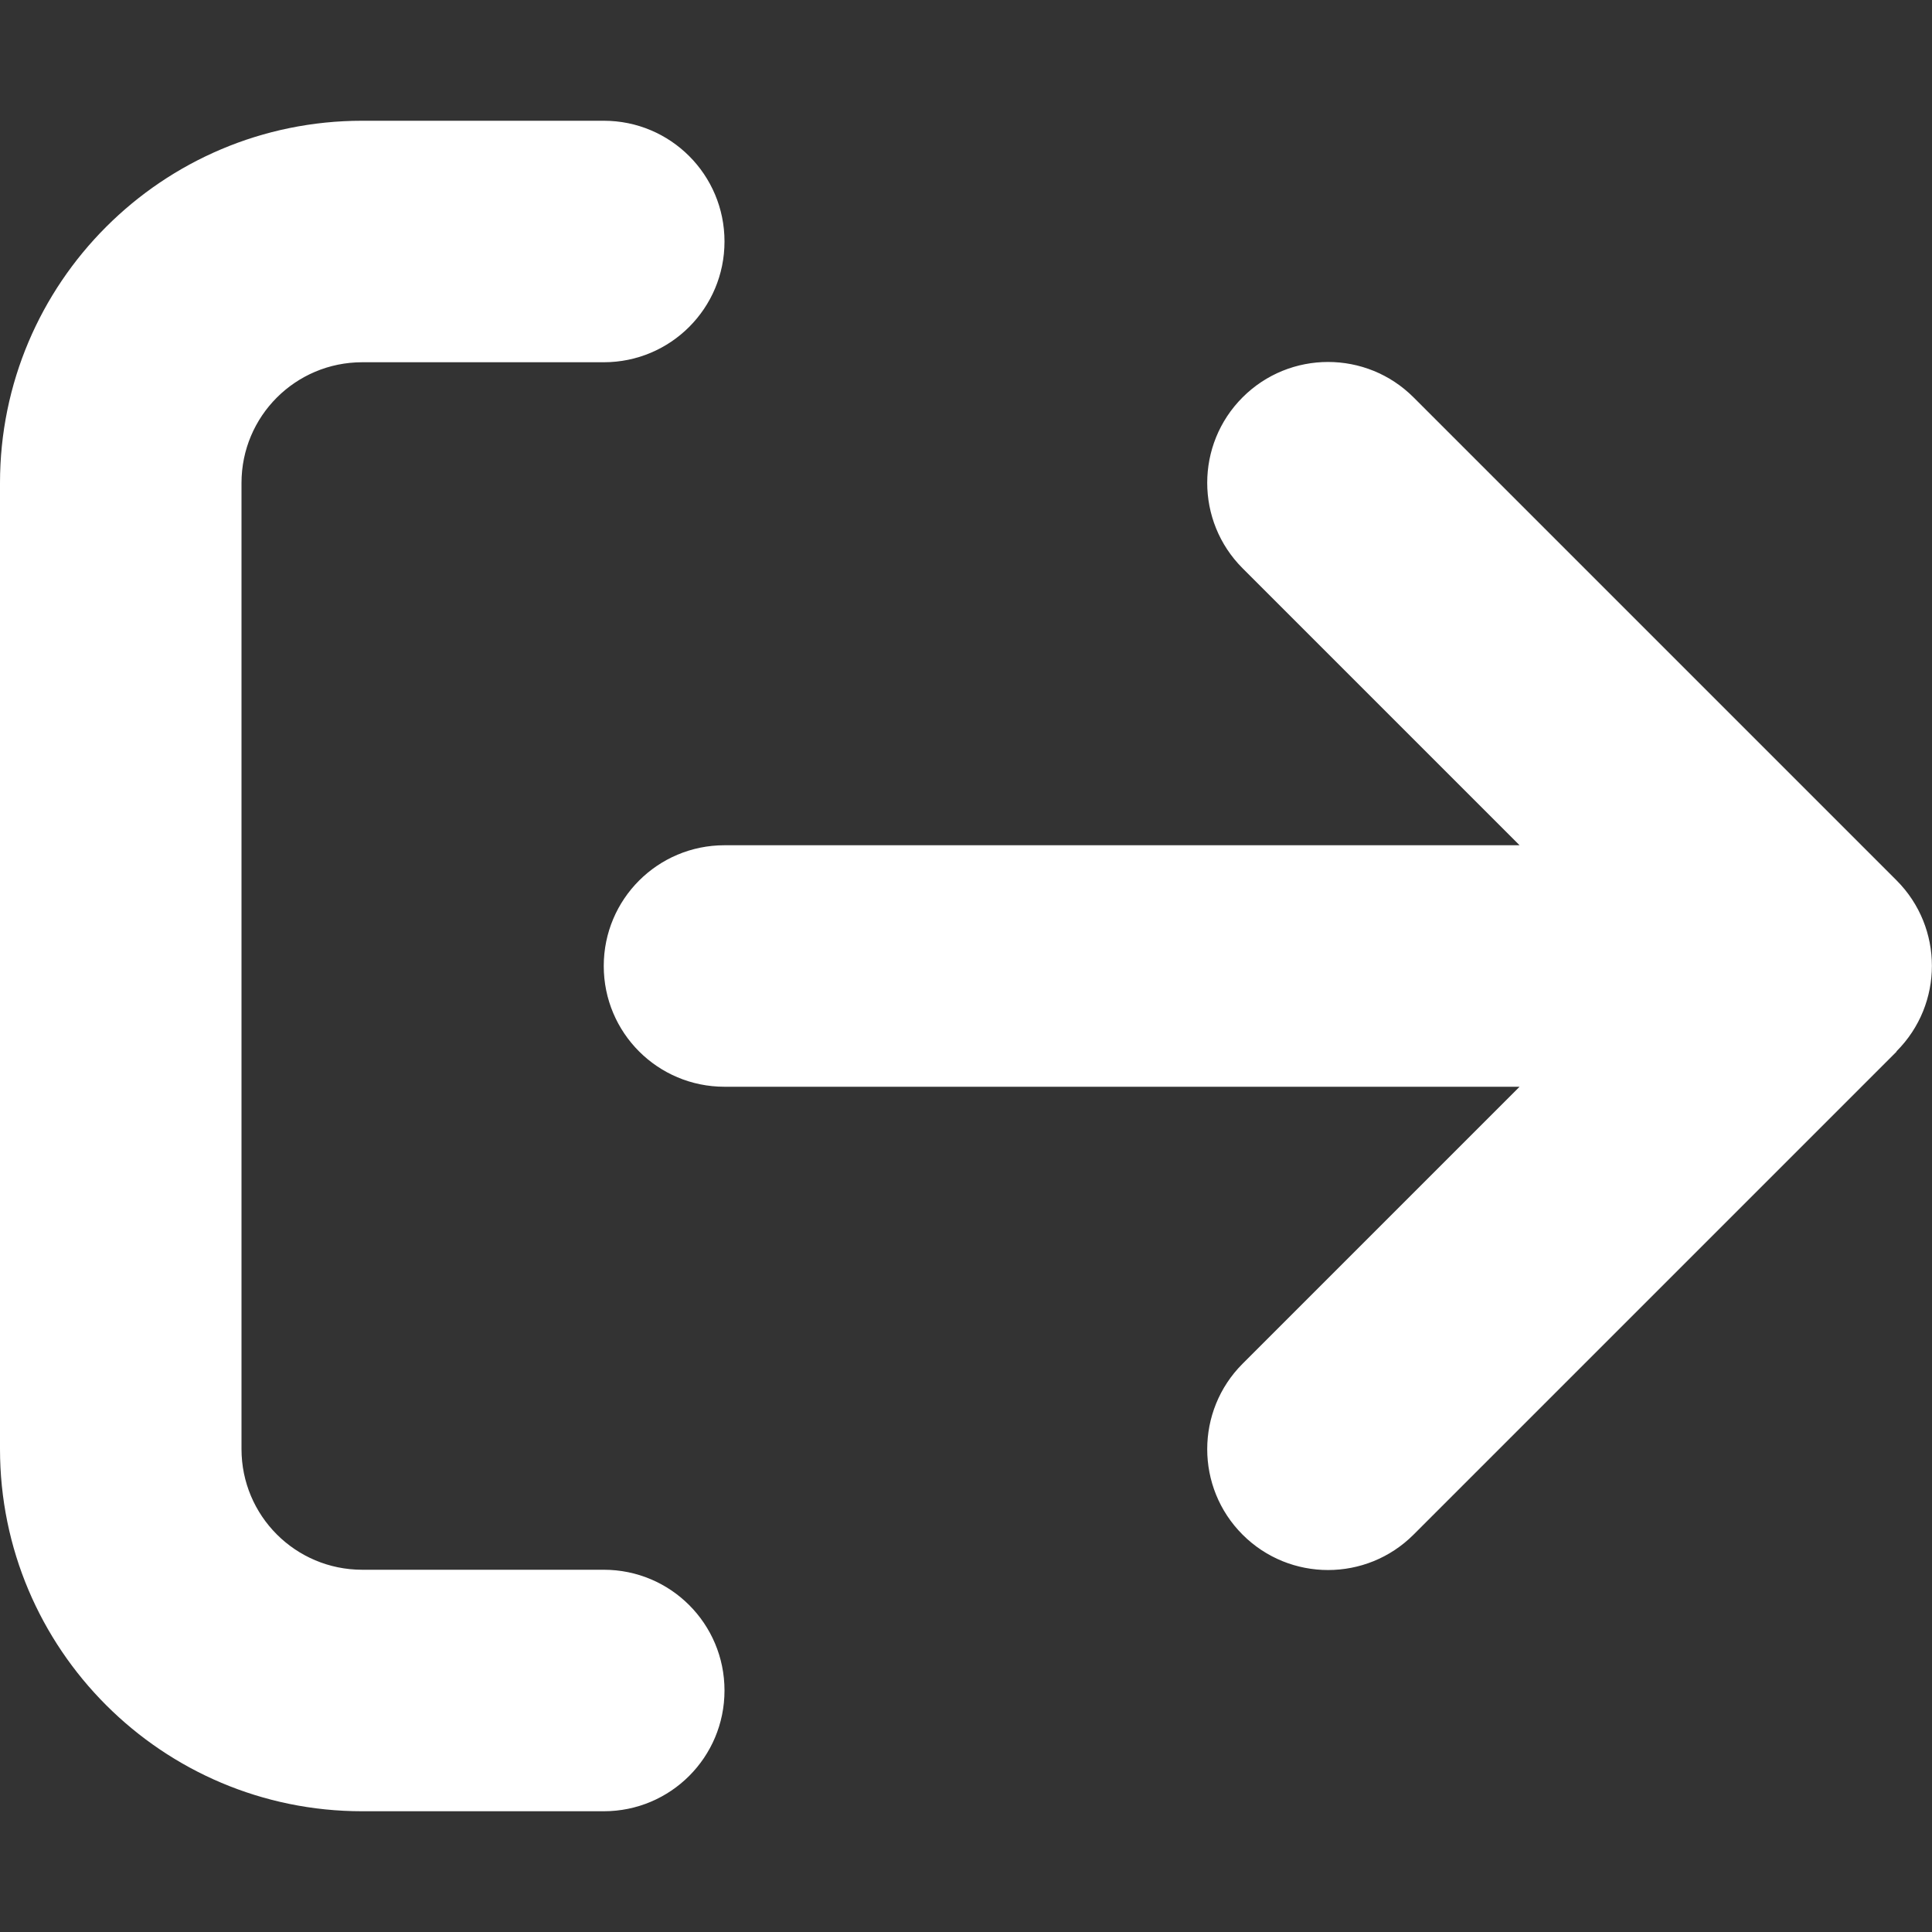 <?xml version="1.0" encoding="UTF-8" standalone="no"?>
<svg
   height="16"
   width="16"
   viewBox="0 0 512 512"
   version="1.1"
   id="svg1"
   xmlns="http://www.w3.org/2000/svg"
   xmlns:svg="http://www.w3.org/2000/svg">
  <rect x="0" y="0" width="512" height="512" fill="#333333" stroke="none"/>
  <defs
     id="defs1" />
  <!--!Font Awesome Free 6.5.1 by @fontawesome - https://fontawesome.com License - https://fontawesome.com/license/free Copyright 2024 Fonticons, Inc.-->
  <path
     opacity="1"
     fill="#1E3050"
     d="m 502.6,278.6 c 12.5,-12.5 12.5,-32.8 0,-45.3 l -128,-128 c -12.5,-12.5 -32.8,-12.5 -45.3,0 -12.5,12.5 -12.5,32.8 0,45.3 L 402.7,224 H 192 c -17.7,0 -32,14.3 -32,32 0,17.7 14.3,32 32,32 h 210.7 l -73.4,73.4 c -12.5,12.5 -12.5,32.8 0,45.3 12.5,12.5 32.8,12.5 45.3,0 l 128,-128 z M 160,96 c 17.7,0 32,-14.3 32,-32 0,-17.7 -14.3,-32 -32,-32 H 96 C 43,32 0,75 0,128 v 256 c 0,53 43,96 96,96 h 64 c 17.7,0 32,-14.3 32,-32 0,-17.7 -14.3,-32 -32,-32 H 96 C 78.3,416 64,401.7 64,384 V 128 C 64,110.3 78.3,96 96,96 Z"
     id="path1"
     style="fill:#ffffff;fill-opacity:1" />
</svg>
